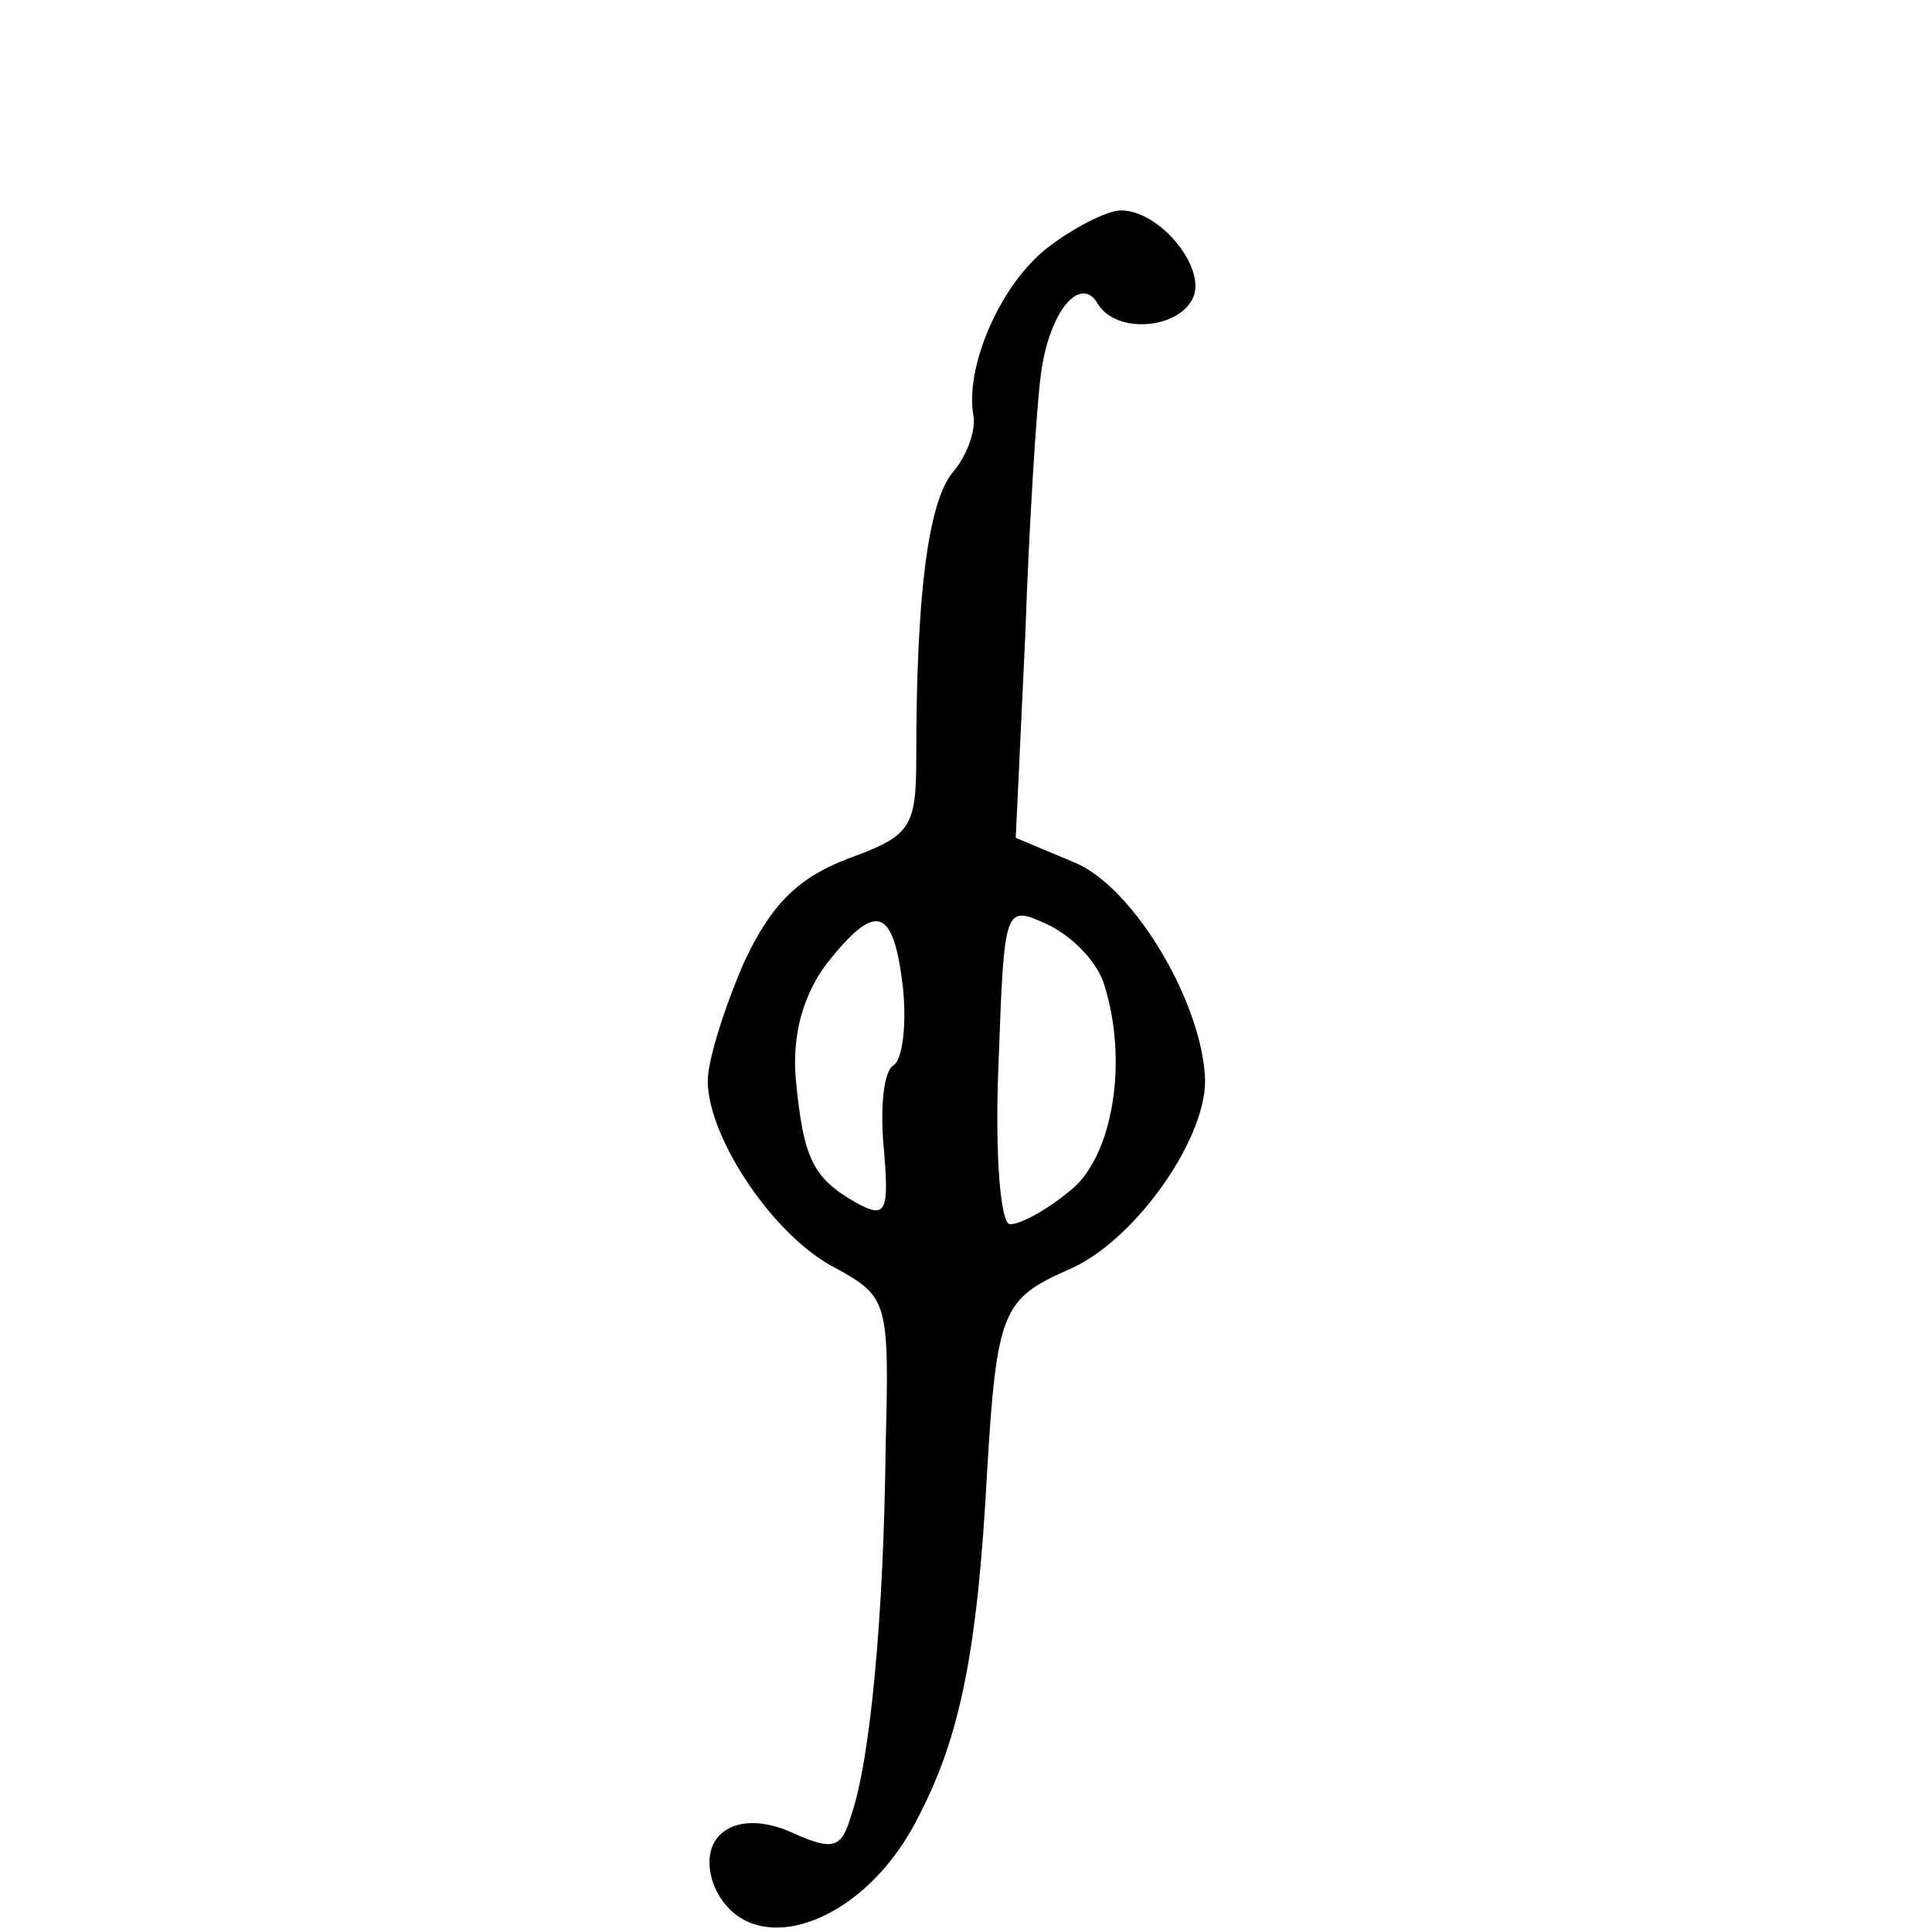 <?xml version="1.0" standalone="no"?>
<!DOCTYPE svg PUBLIC "-//W3C//DTD SVG 20010904//EN"
 "http://www.w3.org/TR/2001/REC-SVG-20010904/DTD/svg10.dtd">
<svg version="1.0" xmlns="http://www.w3.org/2000/svg"
 width="101pt" height="101pt" viewBox="0 0 101 101"
 preserveAspectRatio="xMidYMid meet">
<g transform="translate(0,101) scale(0.1,-0.1)"
fill="#000000" stroke="none">
<path d="M547 880 c-24 -19 -43 -62 -38 -88 1 -8 -4 -21 -11 -29 -13 -16 -19
-65 -19 -149 0 -37 -3 -41 -36 -53 -26 -10 -40 -24 -54 -54 -10 -23 -19 -51
-19 -62 0 -30 35 -82 67 -98 27 -15 28 -17 26 -93 -1 -89 -8 -164 -18 -193 -5
-17 -9 -19 -31 -9 -29 13 -50 -1 -41 -27 17 -42 78 -23 107 35 22 42 31 87 36
180 5 84 8 91 42 106 34 14 72 67 72 99 -1 40 -37 101 -68 114 l-31 13 5 106
c2 59 6 120 8 135 4 34 21 54 30 38 10 -16 43 -13 50 4 6 16 -18 45 -38 45 -7
0 -25 -9 -39 -20z m30 -384 c13 -40 5 -90 -17 -108 -12 -10 -26 -18 -32 -18
-5 0 -8 37 -6 84 3 82 3 83 25 73 13 -6 26 -19 30 -31z m-105 -2 c2 -19 0 -38
-5 -41 -5 -3 -7 -22 -5 -43 3 -34 1 -37 -14 -29 -23 13 -28 23 -32 65 -2 23 4
44 16 60 26 33 35 30 40 -12z"/>
</g>
</svg>

